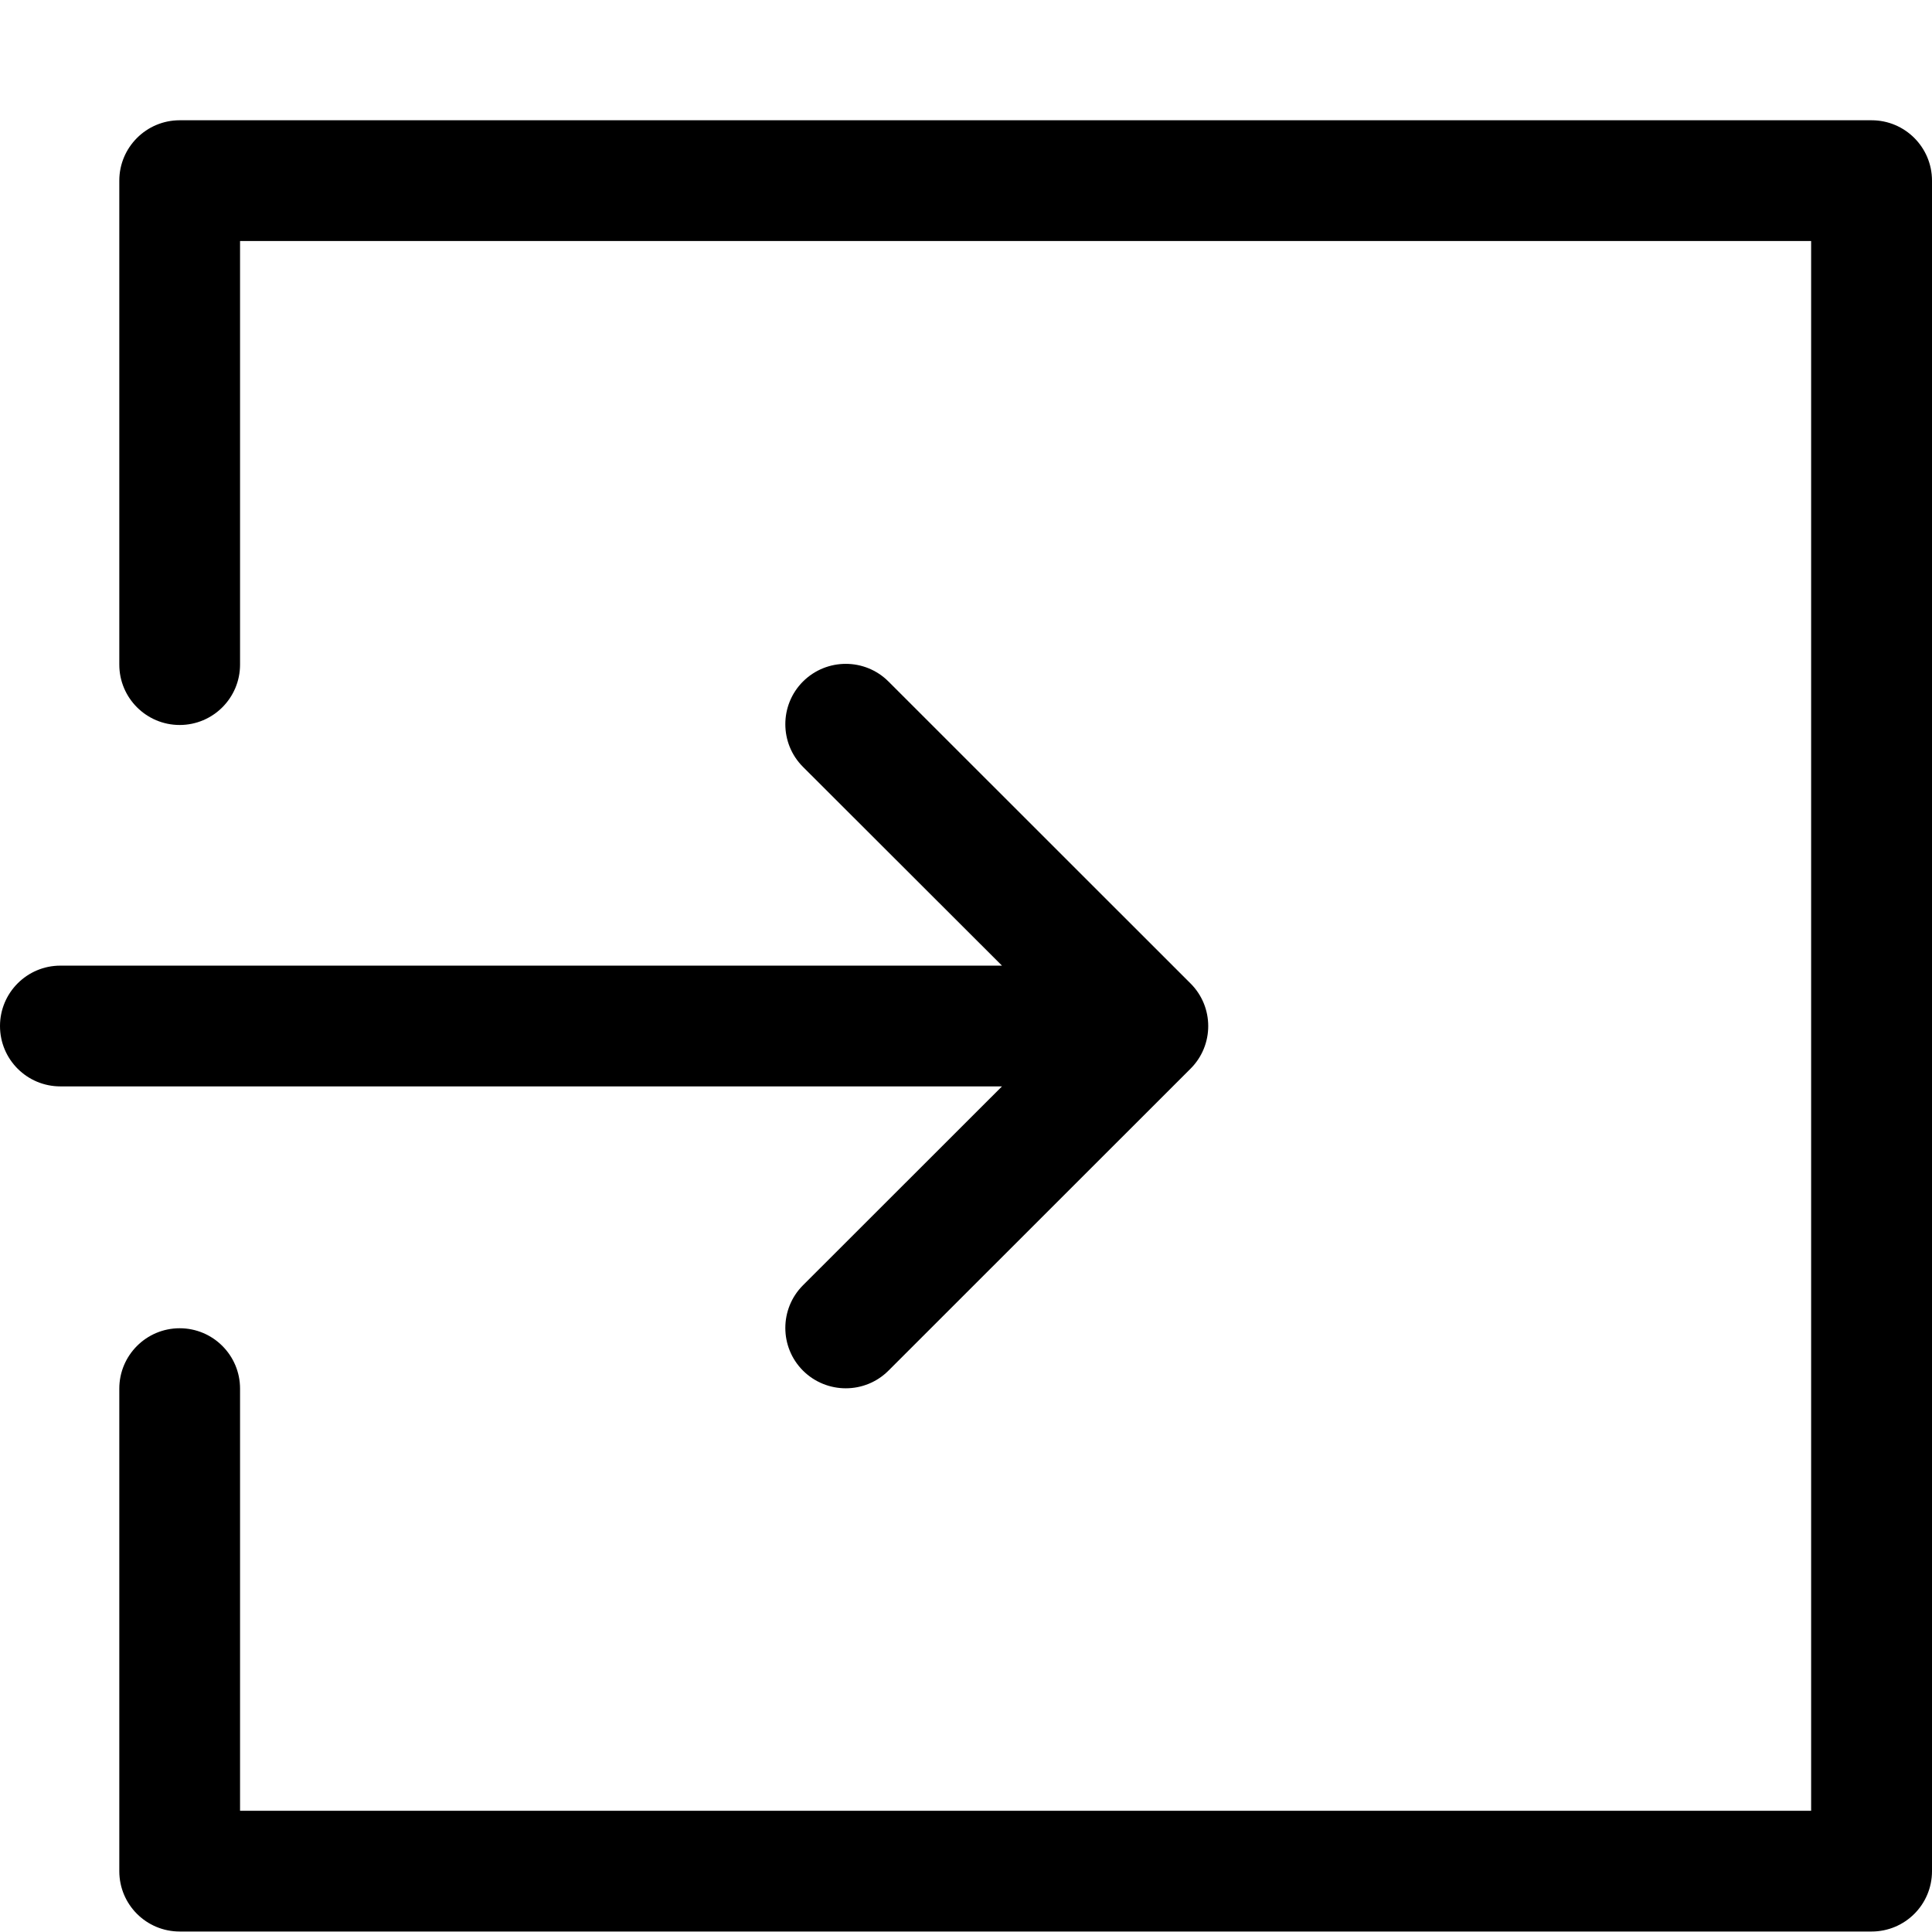 <svg width="16" height="16" viewBox="0 0 16 16" fill="none" xmlns="http://www.w3.org/2000/svg">
<g clip-path="url(#clip0)">
<path d="M0 8.497C-1.20777e-08 8.221 0.224 7.997 0.5 7.997L8.298 7.997L6.65 6.351C6.455 6.156 6.455 5.839 6.65 5.644C6.846 5.449 7.163 5.449 7.358 5.644L9.859 8.144C10.055 8.339 10.055 8.656 9.859 8.851L7.358 11.351C7.163 11.546 6.846 11.546 6.65 11.351C6.455 11.156 6.455 10.839 6.65 10.644L8.298 8.997H0.5C0.224 8.997 1.20777e-08 8.774 0 8.497Z" fill="black"/>
<path d="M1.488 0.996C1.212 0.996 0.988 1.22 0.988 1.496V5.504C0.988 5.78 1.212 6.004 1.488 6.004C1.764 6.004 1.988 5.78 1.988 5.504V1.996L14.999 1.996V14.996H1.988V11.5C1.988 11.224 1.764 11 1.488 11C1.212 11 0.988 11.224 0.988 11.5V15.496C0.988 15.773 1.212 15.996 1.488 15.996L15.5 15.996C15.776 15.996 16 15.773 16 15.496V1.496C16 1.22 15.776 0.996 15.5 0.996L1.488 0.996Z" fill="black"/>
</g>
<defs>
<clipPath id="clip0">
<rect width="16" height="16" fill="white" transform="translate(0 16) rotate(-90)"/>
</clipPath>
</defs>
</svg>
